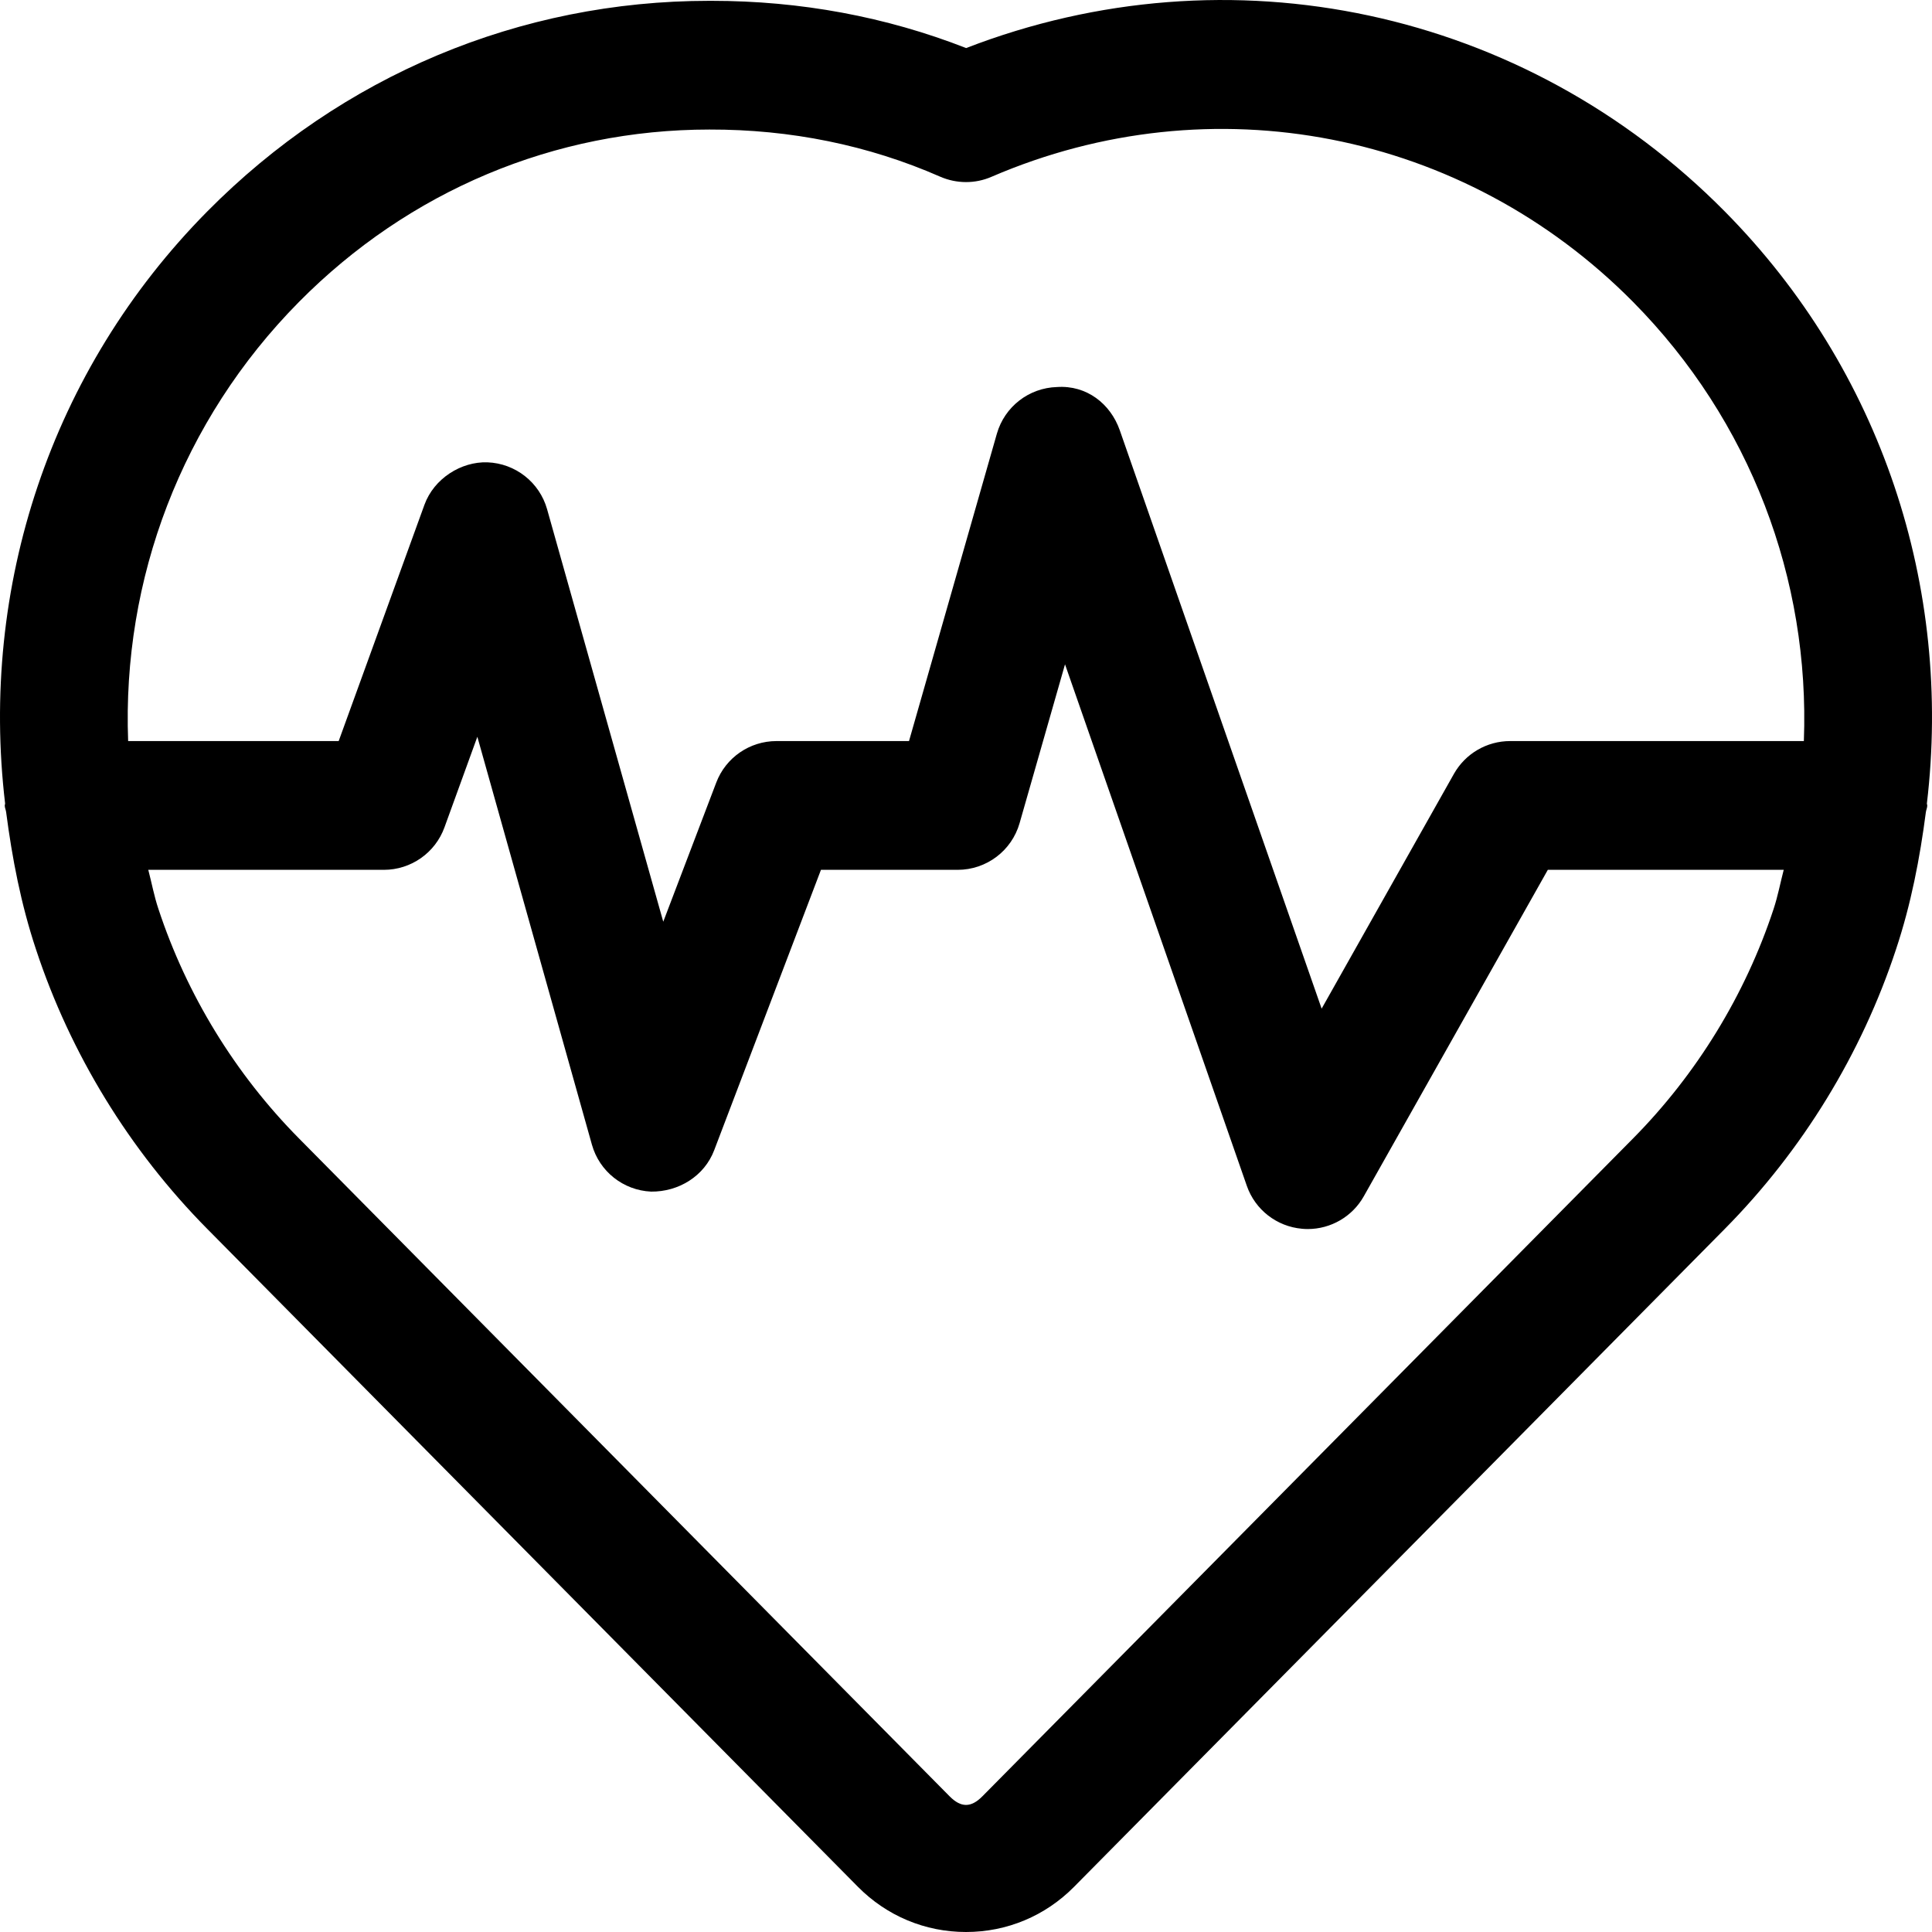 <svg width="40" height="40" viewBox="0 0 40 40" fill="none" xmlns="http://www.w3.org/2000/svg">
<path d="M33.812 23.569L20.339 37.191C20.103 37.43 19.895 37.427 19.661 37.191L6.189 23.569C4.87 22.236 3.865 20.594 3.28 18.819C3.19 18.551 3.141 18.279 3.07 18.009H7.947C8.509 18.009 9.011 17.657 9.202 17.13L9.883 15.254L12.255 23.699C12.41 24.253 12.904 24.645 13.48 24.671C14.05 24.677 14.583 24.351 14.787 23.813L16.997 18.009H19.827C20.423 18.009 20.947 17.614 21.11 17.041L22.05 13.754L25.814 24.551C25.986 25.046 26.433 25.394 26.956 25.44C26.995 25.444 27.035 25.446 27.075 25.446C27.553 25.446 28 25.189 28.237 24.766L32.046 18.009H36.93C36.859 18.28 36.809 18.552 36.72 18.821C36.135 20.594 35.13 22.236 33.812 23.569ZM6.189 6.252C8.467 3.949 11.482 2.682 14.689 2.682C16.365 2.678 17.978 3.005 19.463 3.657C19.804 3.806 20.19 3.808 20.529 3.66C25.096 1.691 30.308 2.709 33.812 6.252C36.24 8.708 37.474 11.994 37.347 15.343H31.266C30.783 15.343 30.339 15.602 30.102 16.022L27.363 20.883L23.183 8.906C22.99 8.358 22.496 7.971 21.884 8.013C21.302 8.03 20.799 8.42 20.639 8.98L18.82 15.343H16.076C15.522 15.343 15.025 15.685 14.829 16.203L13.732 19.083L11.327 10.543C11.17 9.986 10.671 9.594 10.092 9.572C9.549 9.553 8.986 9.906 8.788 10.45L7.012 15.343H2.653C2.526 11.995 3.76 8.708 6.189 6.252ZM39.894 16.637C40.424 12.161 38.958 7.662 35.711 4.379C31.563 0.184 25.454 -1.114 20.003 0.995C18.342 0.345 16.571 0.017 14.733 0.017H14.684C10.762 0.017 7.073 1.565 4.29 4.379C1.043 7.662 -0.424 12.162 0.106 16.638C0.106 16.651 0.098 16.662 0.098 16.676C0.098 16.725 0.121 16.766 0.127 16.814C0.251 17.767 0.433 18.718 0.745 19.656C1.457 21.817 2.683 23.818 4.29 25.442L17.761 39.063C18.358 39.667 19.153 40 20 40H20.001C20.848 40 21.642 39.667 22.239 39.063L35.711 25.442C37.318 23.817 38.543 21.816 39.254 19.658C39.566 18.721 39.749 17.768 39.873 16.815C39.879 16.767 39.902 16.725 39.902 16.676C39.902 16.662 39.894 16.651 39.894 16.637Z" fill="black"/>
</svg>
